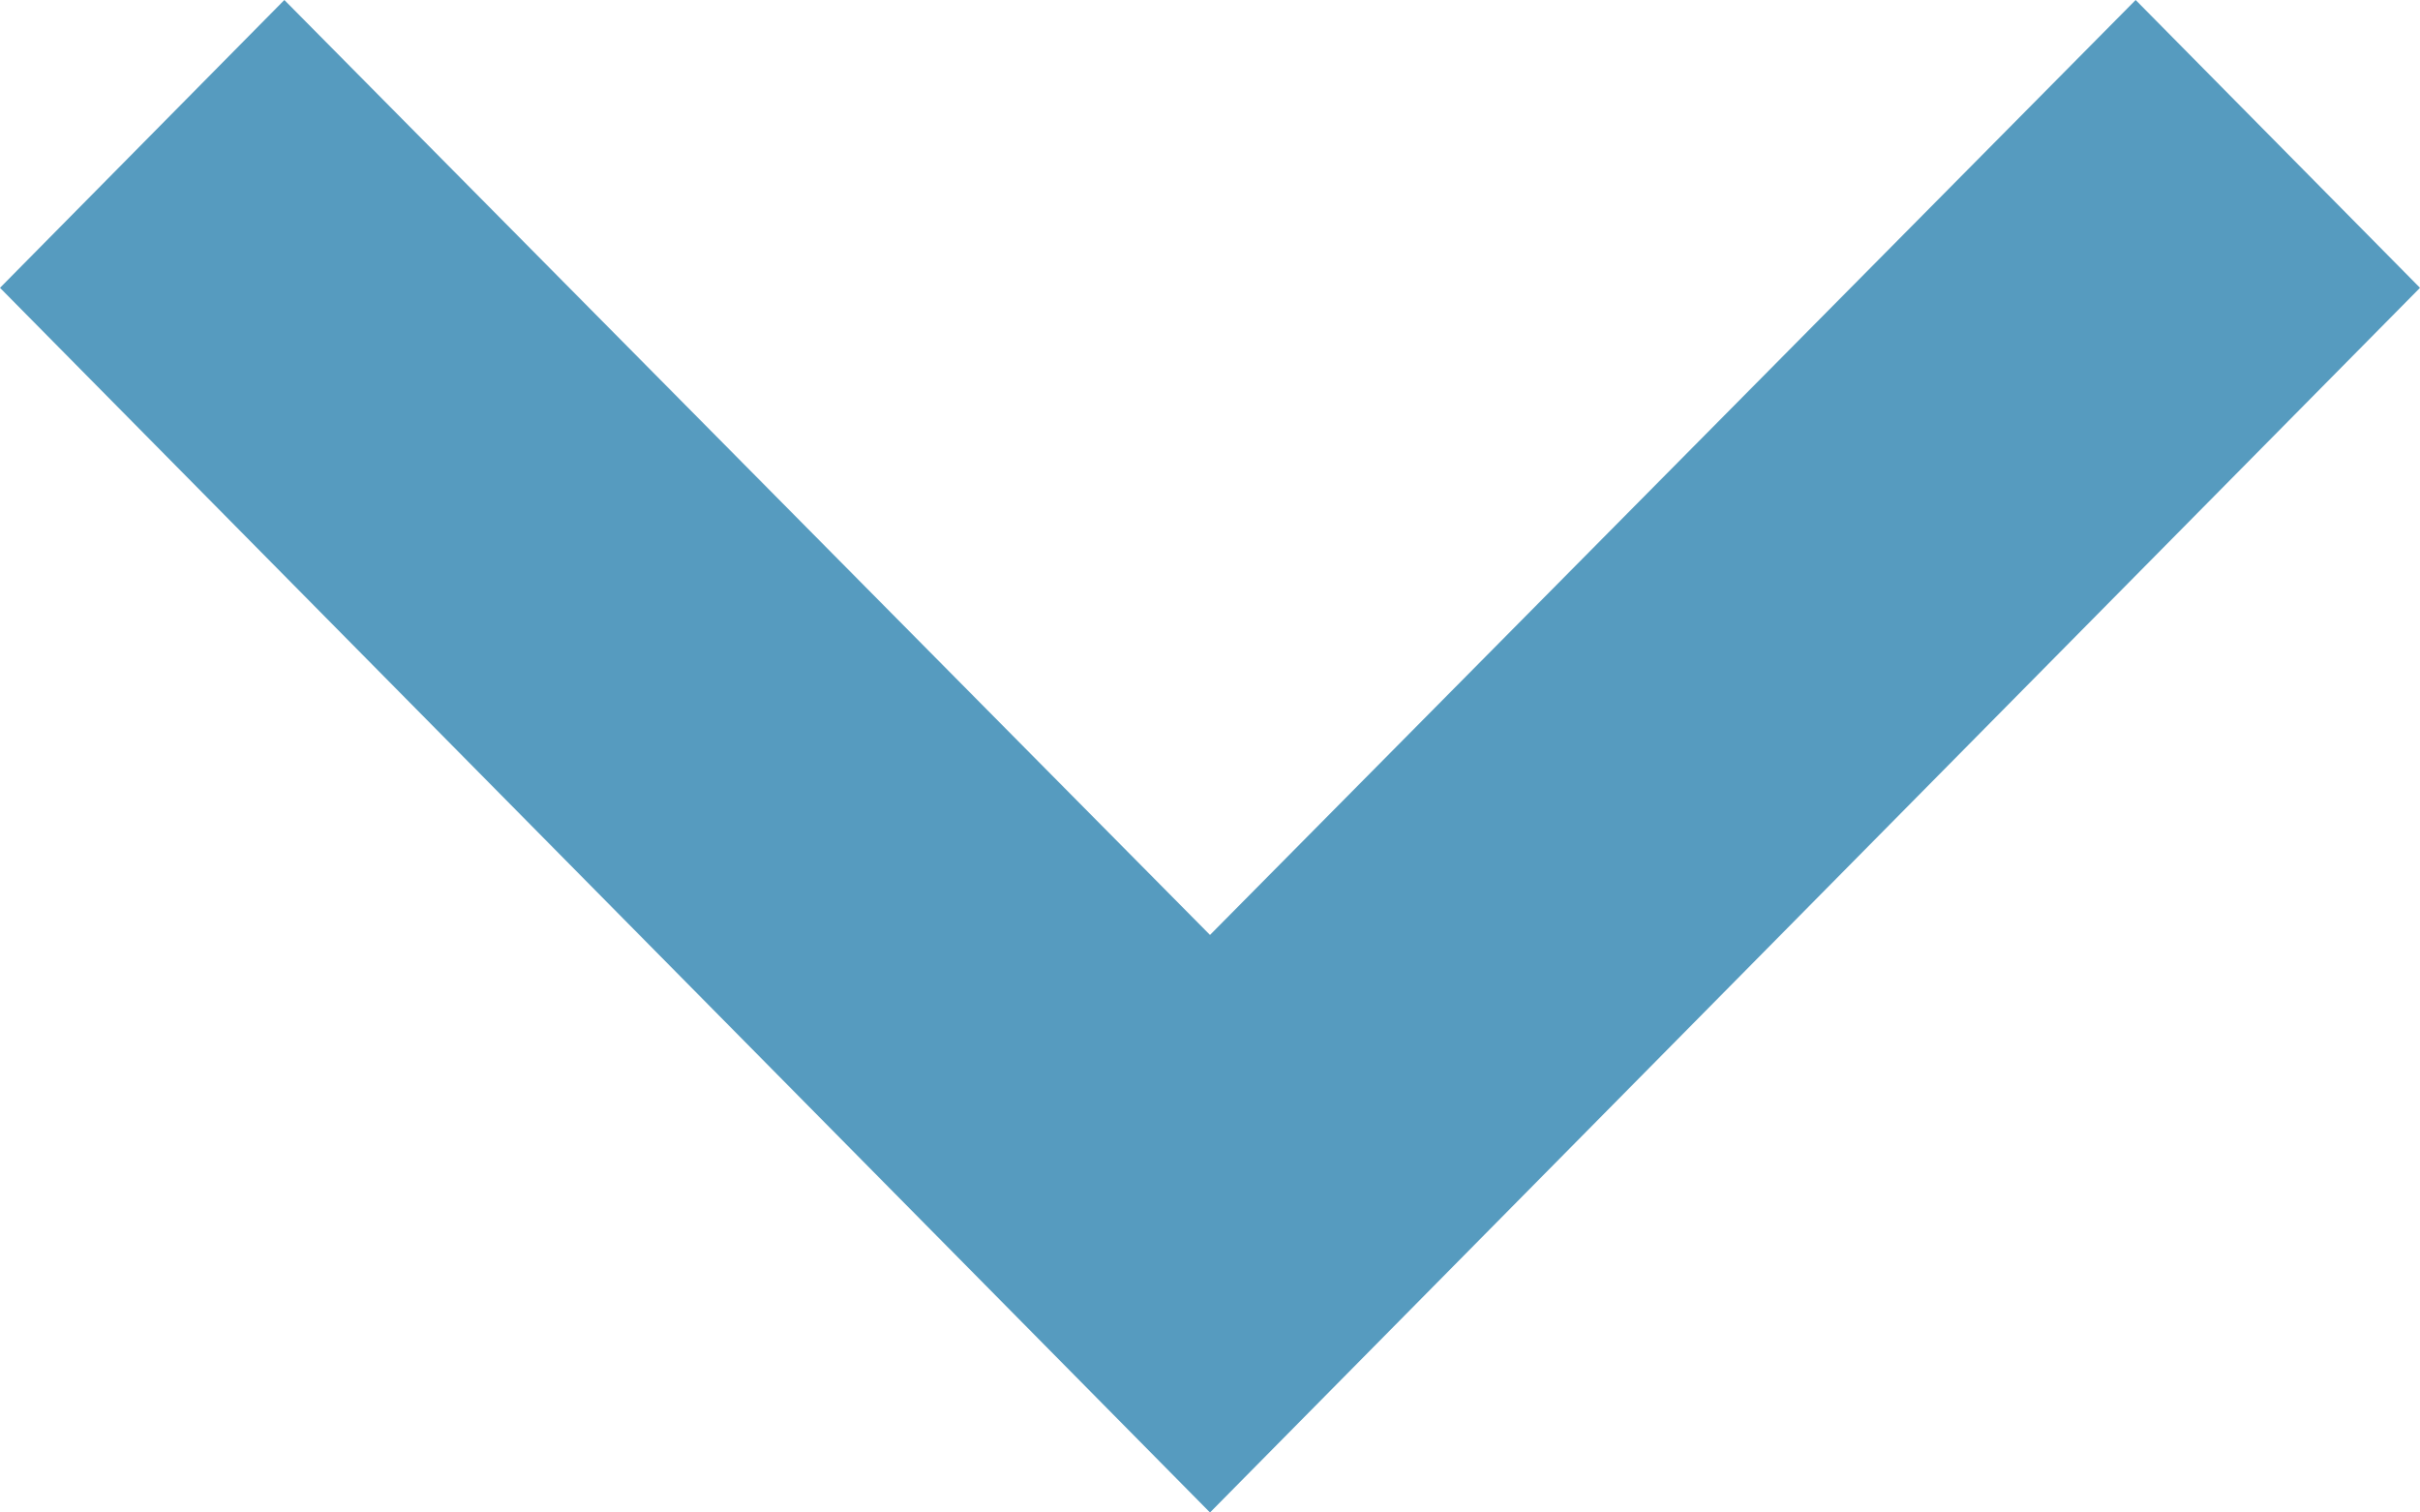   <svg version="1.1" id="Ebene_1" xmlns="http://www.w3.org/2000/svg" xmlns:xlink="http://www.w3.org/1999/xlink" x="0px" y="0px"
     width="32px" height="20px" viewBox="0 0 32 20" enable-background="new 0 0 32 20" xml:space="preserve">
  <polygon fill-rule="evenodd" clip-rule="evenodd" fill="#569BBF" points="3.76,0 16,12.363 28.24,0 32,3.806 16,20 0,3.806 "/>
  </svg>